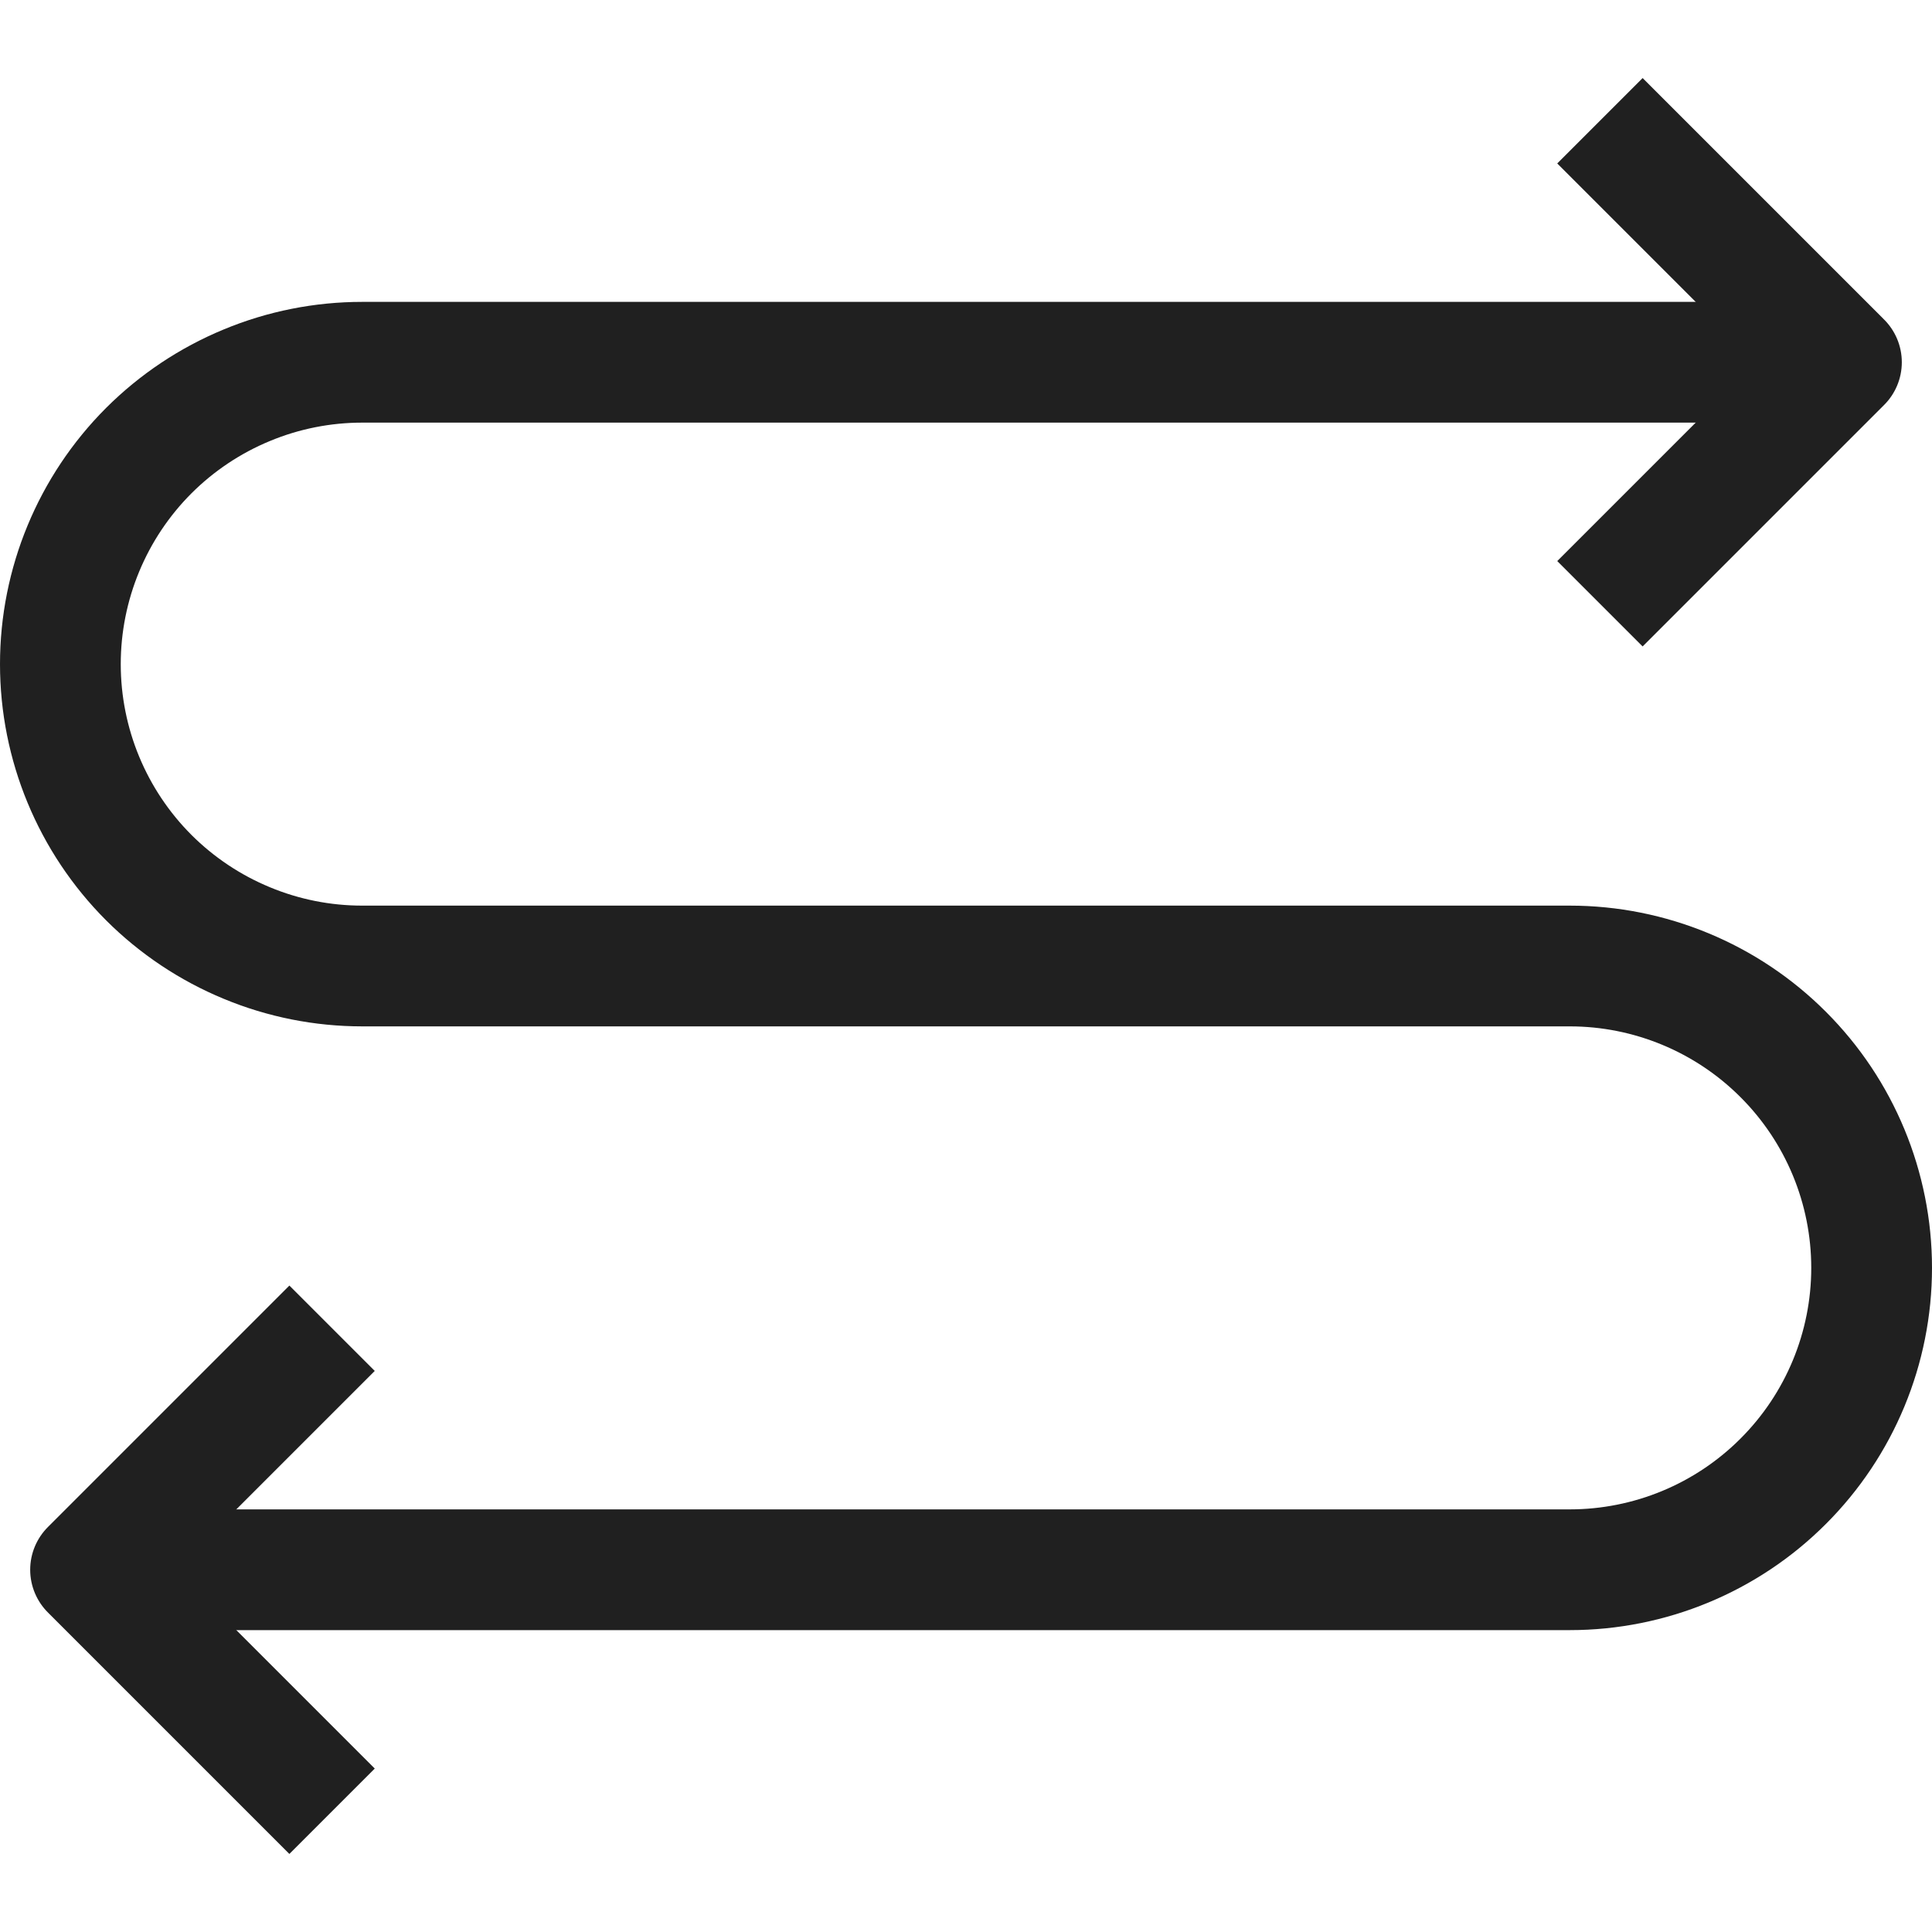 <svg width="32" height="32" viewBox="0 0 32 32" fill="none" xmlns="http://www.w3.org/2000/svg">
<path d="M5.5 22L1.5 26L5.5 30M26.5 10L30.5 6L26.5 2" stroke="#202020" stroke-width="2" stroke-miterlimit="10" stroke-linejoin="round"/>
<path d="M30.4 6H6C5.343 6 4.693 6.129 4.087 6.381C3.48 6.632 2.929 7 2.464 7.464C1.527 8.402 1 9.674 1 11C1 12.326 1.527 13.598 2.464 14.536C2.929 15 3.48 15.368 4.087 15.619C4.693 15.871 5.343 16 6 16H26C27.326 16 28.598 16.527 29.535 17.465C30.473 18.402 31 19.674 31 21C31 22.326 30.473 23.598 29.535 24.535C28.598 25.473 27.326 26 26 26H1.5" stroke="#202020" stroke-width="2" stroke-miterlimit="10" stroke-linejoin="round"/>
</svg>
